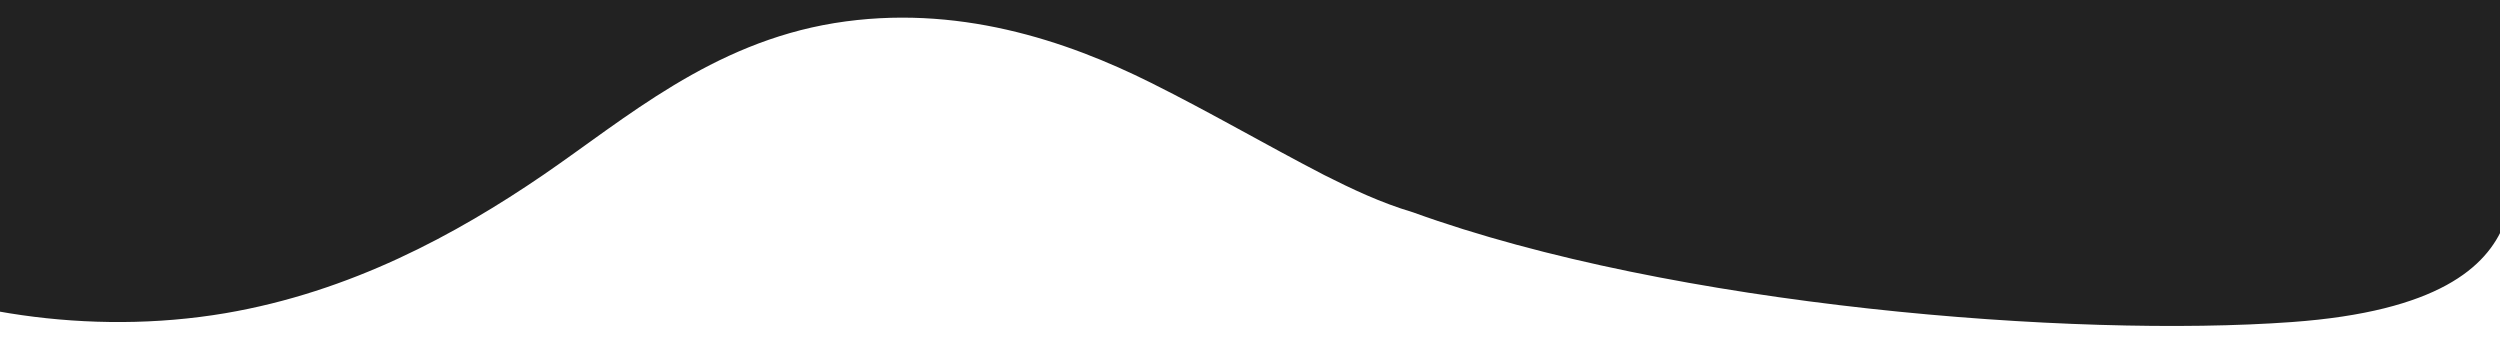 <?xml version="1.0" encoding="utf-8"?>
<!-- Generator: Adobe Illustrator 26.0.2, SVG Export Plug-In . SVG Version: 6.00 Build 0)  -->
<svg version="1.1" id="Layer_1" xmlns="http://www.w3.org/2000/svg" xmlns:xlink="http://www.w3.org/1999/xlink" x="0px" y="0px"
	 viewBox="0 0 1440 197" style="enable-background:new 0 0 1440 197;" xml:space="preserve">
<style type="text/css">
	.st0{fill-rule:evenodd;clip-rule:evenodd;fill:#222222;}
</style>
<path class="st0" d="M-1186.1-285.5l50,302.9l0.8-0.3c3.7,11.9,11.4,26.3,17.8,35.6c16,23.1,42.6,42.1,74.7,56.9
	c72.5,33.4,173,45,271.1,36.3c-0.1-0.3-0.1-0.6-0.2-0.9c15.4-1.3,30.9-3,46.5-5.3C-603.8,122-523.1,73.8-473.9,3.5
	c32.5-45.9,39-94.5,46.4-141.9c6.4-41.4,6.7-87.7,64.9-120c37.6-20.8,90.9-30.2,135.1-22.7c39.7,6.7,85.2,32.6,77.1,61.3
	c-8.2,29.2-41.8,56.8-59.9,84.5c-32.2,49.1-41.2,102.4-24.3,150.7C-216,68.8-158.4,119.7-90,151.7c59.7,27.9,140.7,42.1,219.8,28.7
	c72.1-12.3,132.7-45.2,183.2-79.7c47.6-32.6,96.7-75.8,167.6-87.4C550.9,1.9,614.3,23.4,663,47.7c34.1,17,66.1,35.7,99.7,53.1
	c0.2-0.3-0.2,0.3,0,0c15.9,8,32.4,15.9,51.2,21.5c150.2,54.4,381,72.3,506.2,63.2c168.6-12.2,111.9-102.6,136.1-105.4
	c68.6-8,137.8-9.3,193.3,13.9c0.3,0.1,0.5,0.2,0.8,0.3c22-16.4,46.6-33.5,68.7-49.9l-120.5-675.1L-1186.1-285.5z"/>
</svg>
